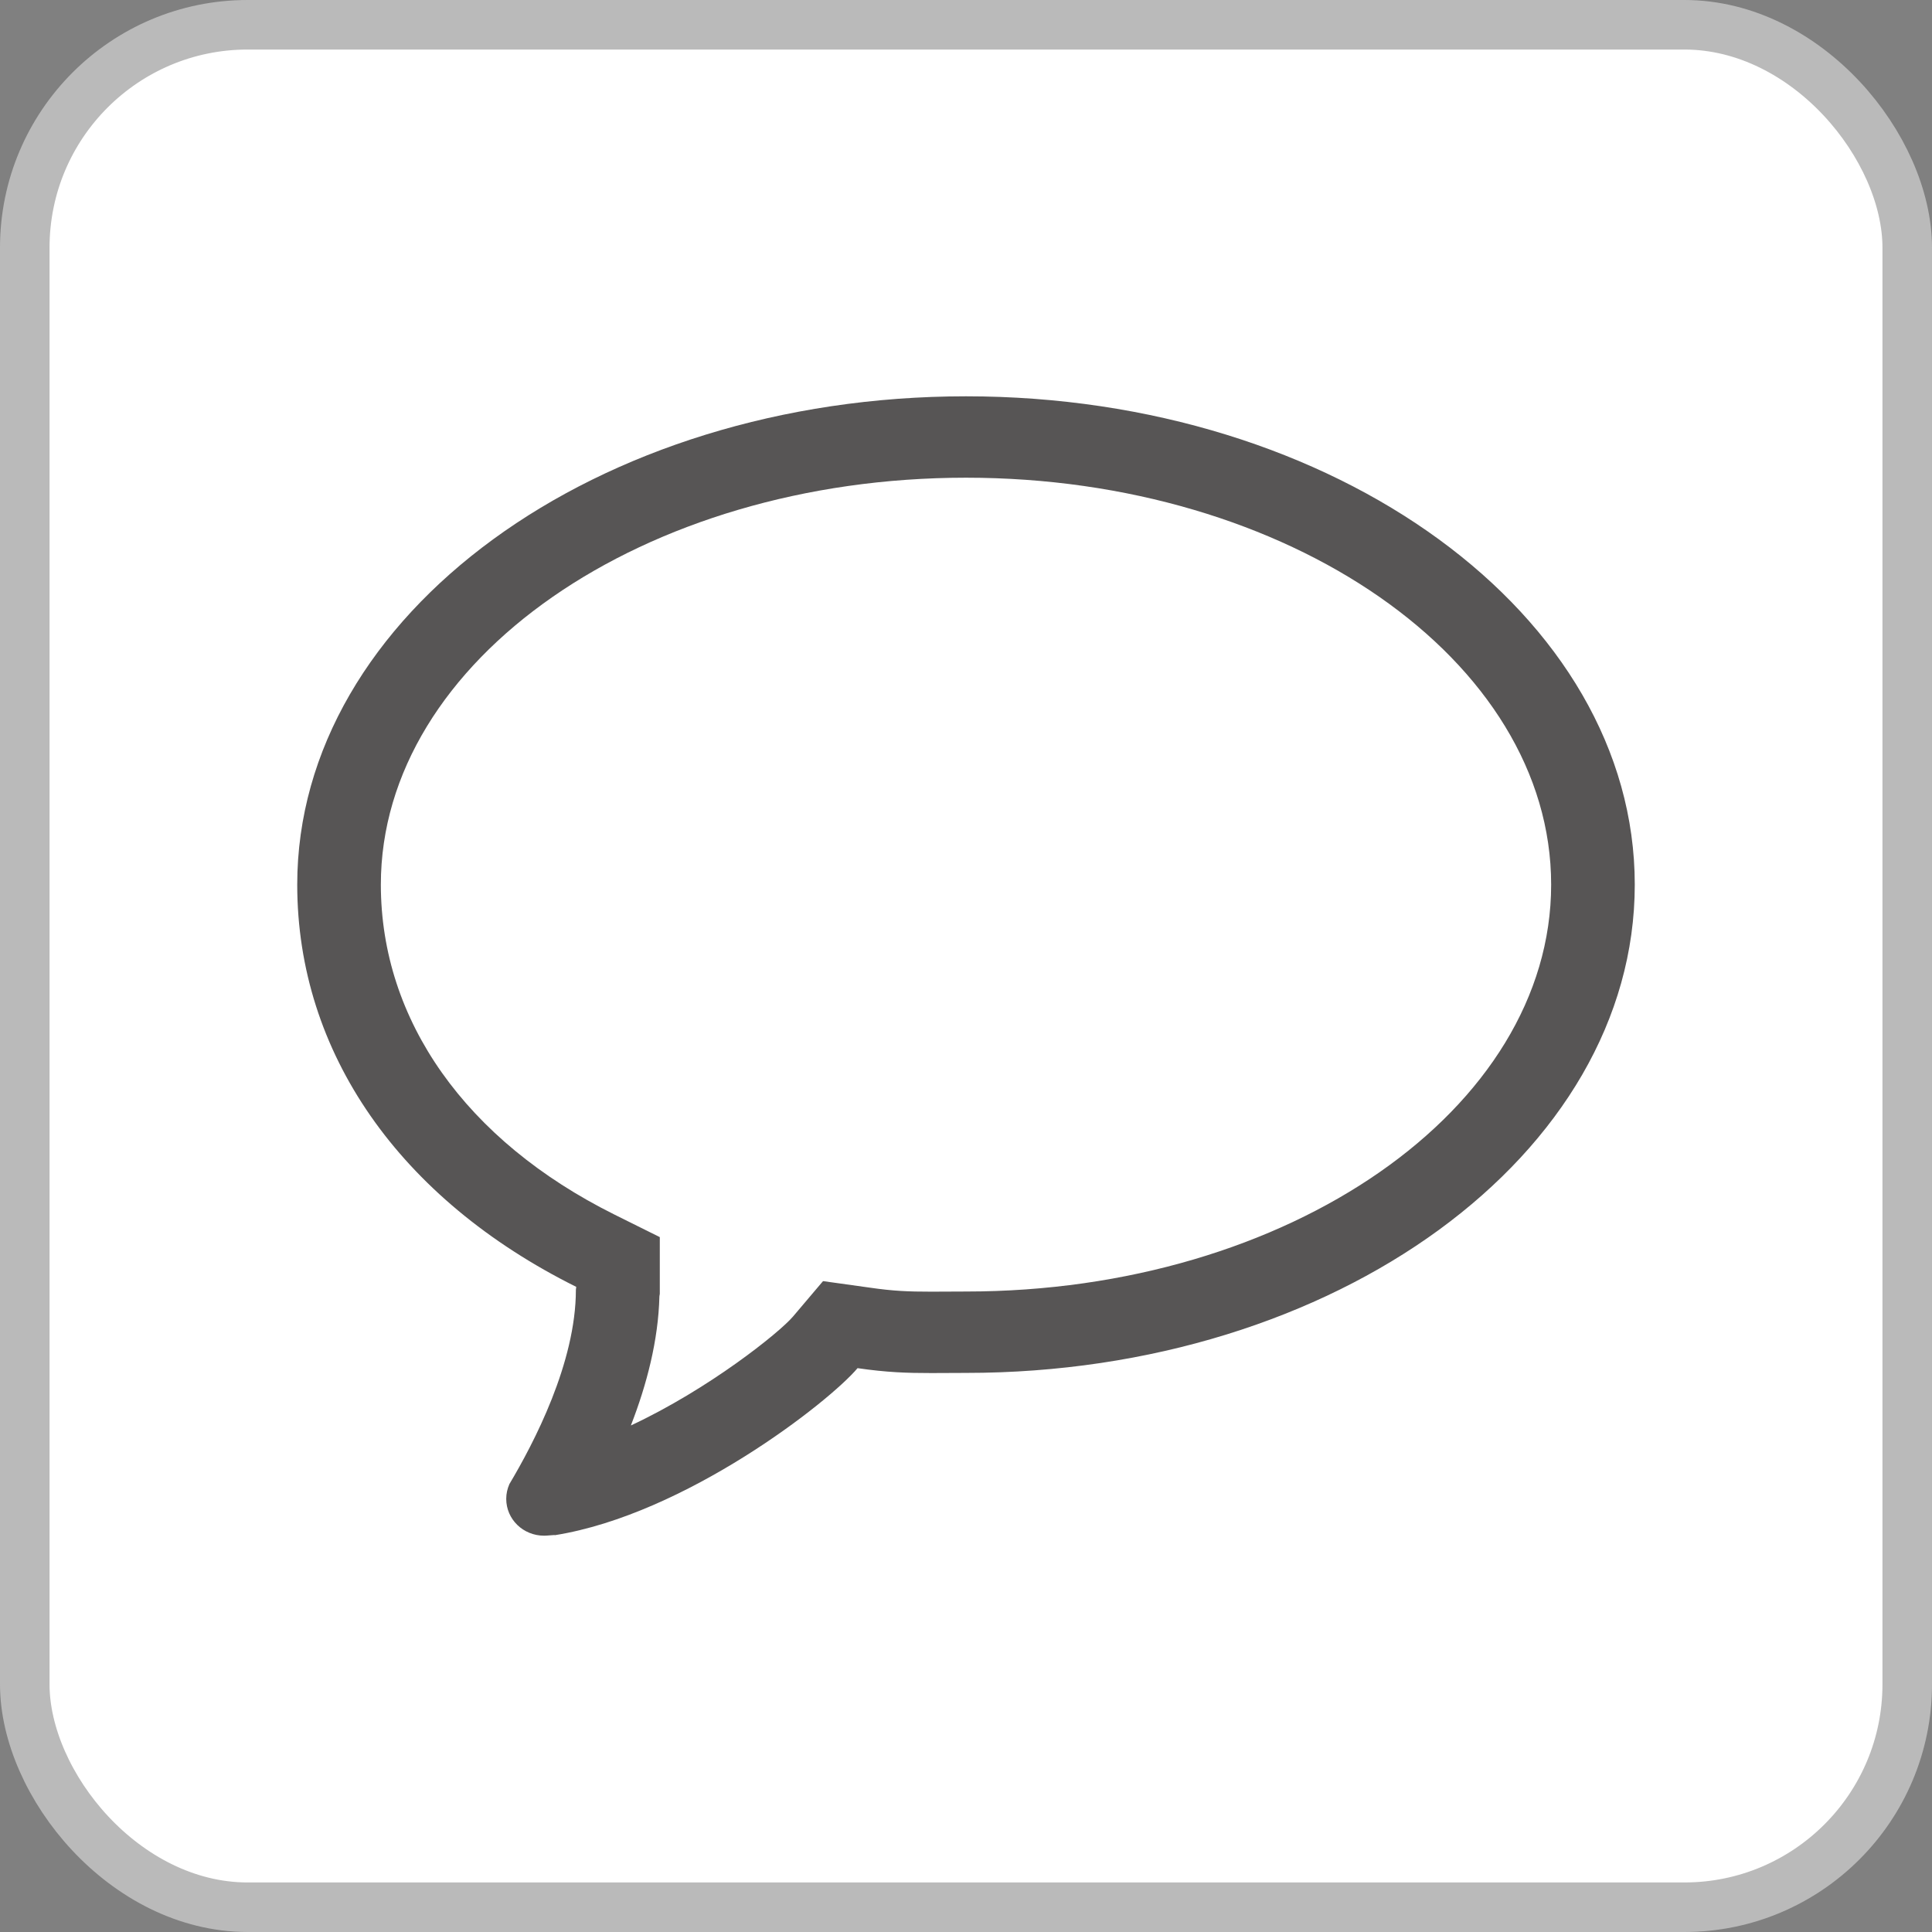 <svg width="39" height="39" viewBox="0 0 39 39" fill="none" xmlns="http://www.w3.org/2000/svg">
<rect x="0" y="0" width="39" height="39" fill="#808080" stroke="none"/>
<rect x="0.5" y="0.5" width="38" height="38" rx="4.5" fill="white" stroke="#BABABA"/>
<path d="M19.5 9.643C26.013 9.643 31.312 13.328 31.312 17.857C31.312 22.386 26.013 26.071 19.5 26.071L18.801 26.074C18.337 26.074 18.034 26.062 17.56 25.993L16.614 25.861L16.008 26.576C15.729 26.904 14.306 28.042 12.735 28.775C13.055 27.953 13.29 27.055 13.311 26.167L13.319 26.118V24.973L12.4 24.516C9.405 23.024 7.688 20.597 7.688 17.857C7.688 13.328 12.987 9.643 19.5 9.643ZM19.5 8C12.043 8 6 12.414 6 17.857C6 21.247 8.063 24.201 11.632 25.977C11.632 25.998 11.625 26.014 11.625 26.037C11.625 27.51 10.777 29.129 10.28 29.963H10.281C10.242 30.052 10.219 30.151 10.219 30.256C10.219 30.669 10.56 31 10.984 31C11.047 31 11.149 30.987 11.186 30.987C11.194 30.987 11.2 30.987 11.199 30.99C13.835 30.57 16.735 28.302 17.311 27.618C17.904 27.704 18.304 27.717 18.8 27.717C19.01 27.717 19.235 27.714 19.5 27.714C26.955 27.714 33 23.302 33 17.857C33 12.414 26.955 8 19.5 8Z" fill="#575555"/>
</svg>
